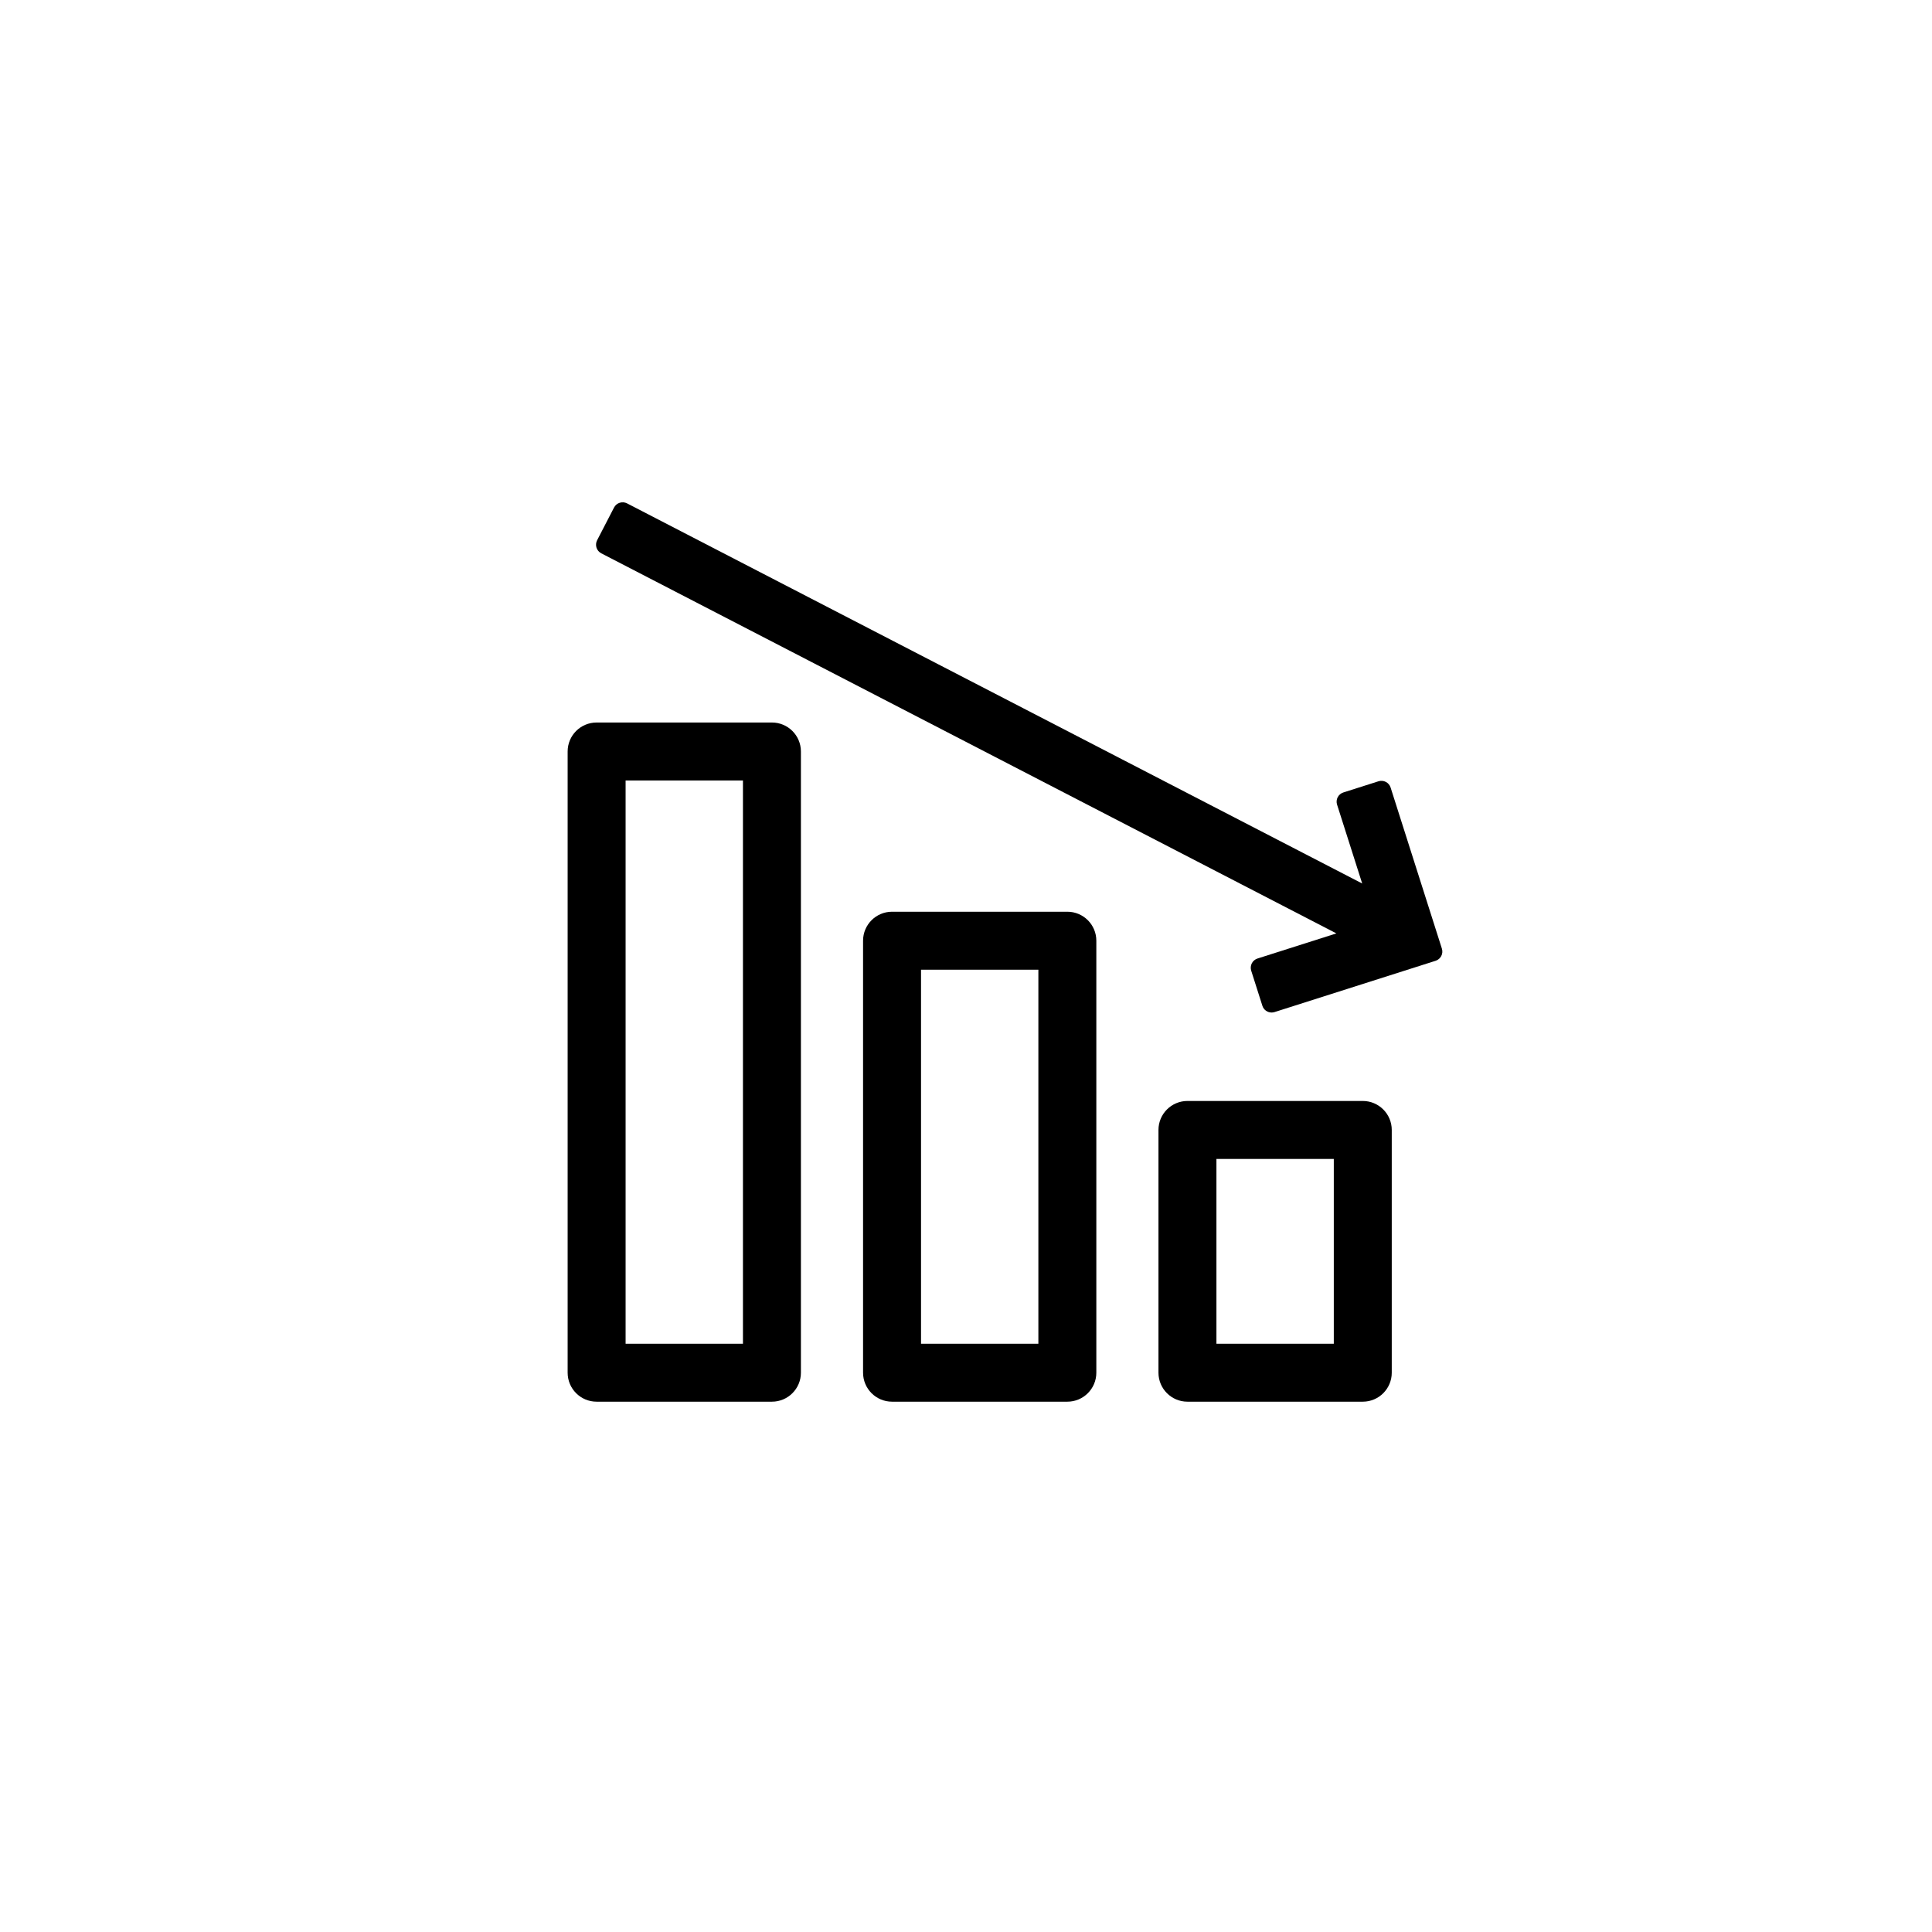 <?xml version="1.0" encoding="UTF-8" standalone="no"?>
<svg width="100px" height="100px" viewBox="0 0 100 100" version="1.1" xmlns="http://www.w3.org/2000/svg" xmlns:xlink="http://www.w3.org/1999/xlink">
    <!-- Generator: Sketch 39.1 (31720) - http://www.bohemiancoding.com/sketch -->
    <title>icon-bankruptcy</title>
    <desc>Created with Sketch.</desc>
    <defs></defs>
    <g id="Page-1" stroke="none" stroke-width="1" fill="none" fill-rule="evenodd">
        <g id="Group-18" transform="translate(29, 26)" fill="#000000">
            <path d="M3.381,43.551 L9.455,43.551 L9.455,14.397 L3.381,14.397 L3.381,43.551 Z M10.955,11.397 L1.881,11.397 C1.052,11.397 0.381,12.068 0.381,12.897 L0.381,45.051 C0.381,45.879 1.052,46.551 1.881,46.551 L10.955,46.551 C11.783,46.551 12.455,45.879 12.455,45.051 L12.455,12.897 C12.455,12.068 11.783,11.397 10.955,11.397 L10.955,11.397 Z" id="Fill-24"></path>
            <path d="M18.672,43.551 L24.746,43.551 L24.746,24.192 L18.672,24.192 L18.672,43.551 Z M26.246,21.191 L17.172,21.191 C16.344,21.191 15.672,21.863 15.672,22.691 L15.672,45.051 C15.672,45.879 16.344,46.551 17.172,46.551 L26.246,46.551 C27.074,46.551 27.746,45.879 27.746,45.051 L27.746,22.691 C27.746,21.863 27.074,21.191 26.246,21.191 L26.246,21.191 Z" id="Fill-25"></path>
            <path d="M33.962,43.551 L40.037,43.551 L40.037,33.987 L33.962,33.987 L33.962,43.551 Z M41.537,30.986 L32.462,30.986 C31.634,30.986 30.962,31.658 30.962,32.486 L30.962,45.051 C30.962,45.879 31.634,46.551 32.462,46.551 L41.537,46.551 C42.365,46.551 43.037,45.879 43.037,45.051 L43.037,32.486 C43.037,31.658 42.365,30.986 41.537,30.986 L41.537,30.986 Z" id="Fill-26"></path>
            <path d="M45.632,23.102 L42.978,14.764 C42.938,14.638 42.849,14.532 42.731,14.471 C42.613,14.411 42.474,14.399 42.35,14.439 L40.531,15.018 C40.404,15.059 40.3,15.147 40.238,15.265 C40.178,15.383 40.166,15.52 40.206,15.646 L41.507,19.73 L3.457,0.055 C3.215,-0.07 2.91,0.023 2.783,0.269 L1.906,1.965 C1.846,2.082 1.834,2.22 1.874,2.346 C1.914,2.472 2.003,2.578 2.121,2.639 L40.171,22.313 L36.087,23.613 C35.96,23.654 35.856,23.742 35.794,23.86 C35.734,23.978 35.722,24.115 35.762,24.242 L36.341,26.06 C36.408,26.272 36.606,26.408 36.818,26.408 C36.867,26.408 36.919,26.401 36.969,26.385 L45.307,23.73 C45.57,23.646 45.716,23.365 45.632,23.102" id="Fill-27"></path>
        </g>
    </g>
</svg>